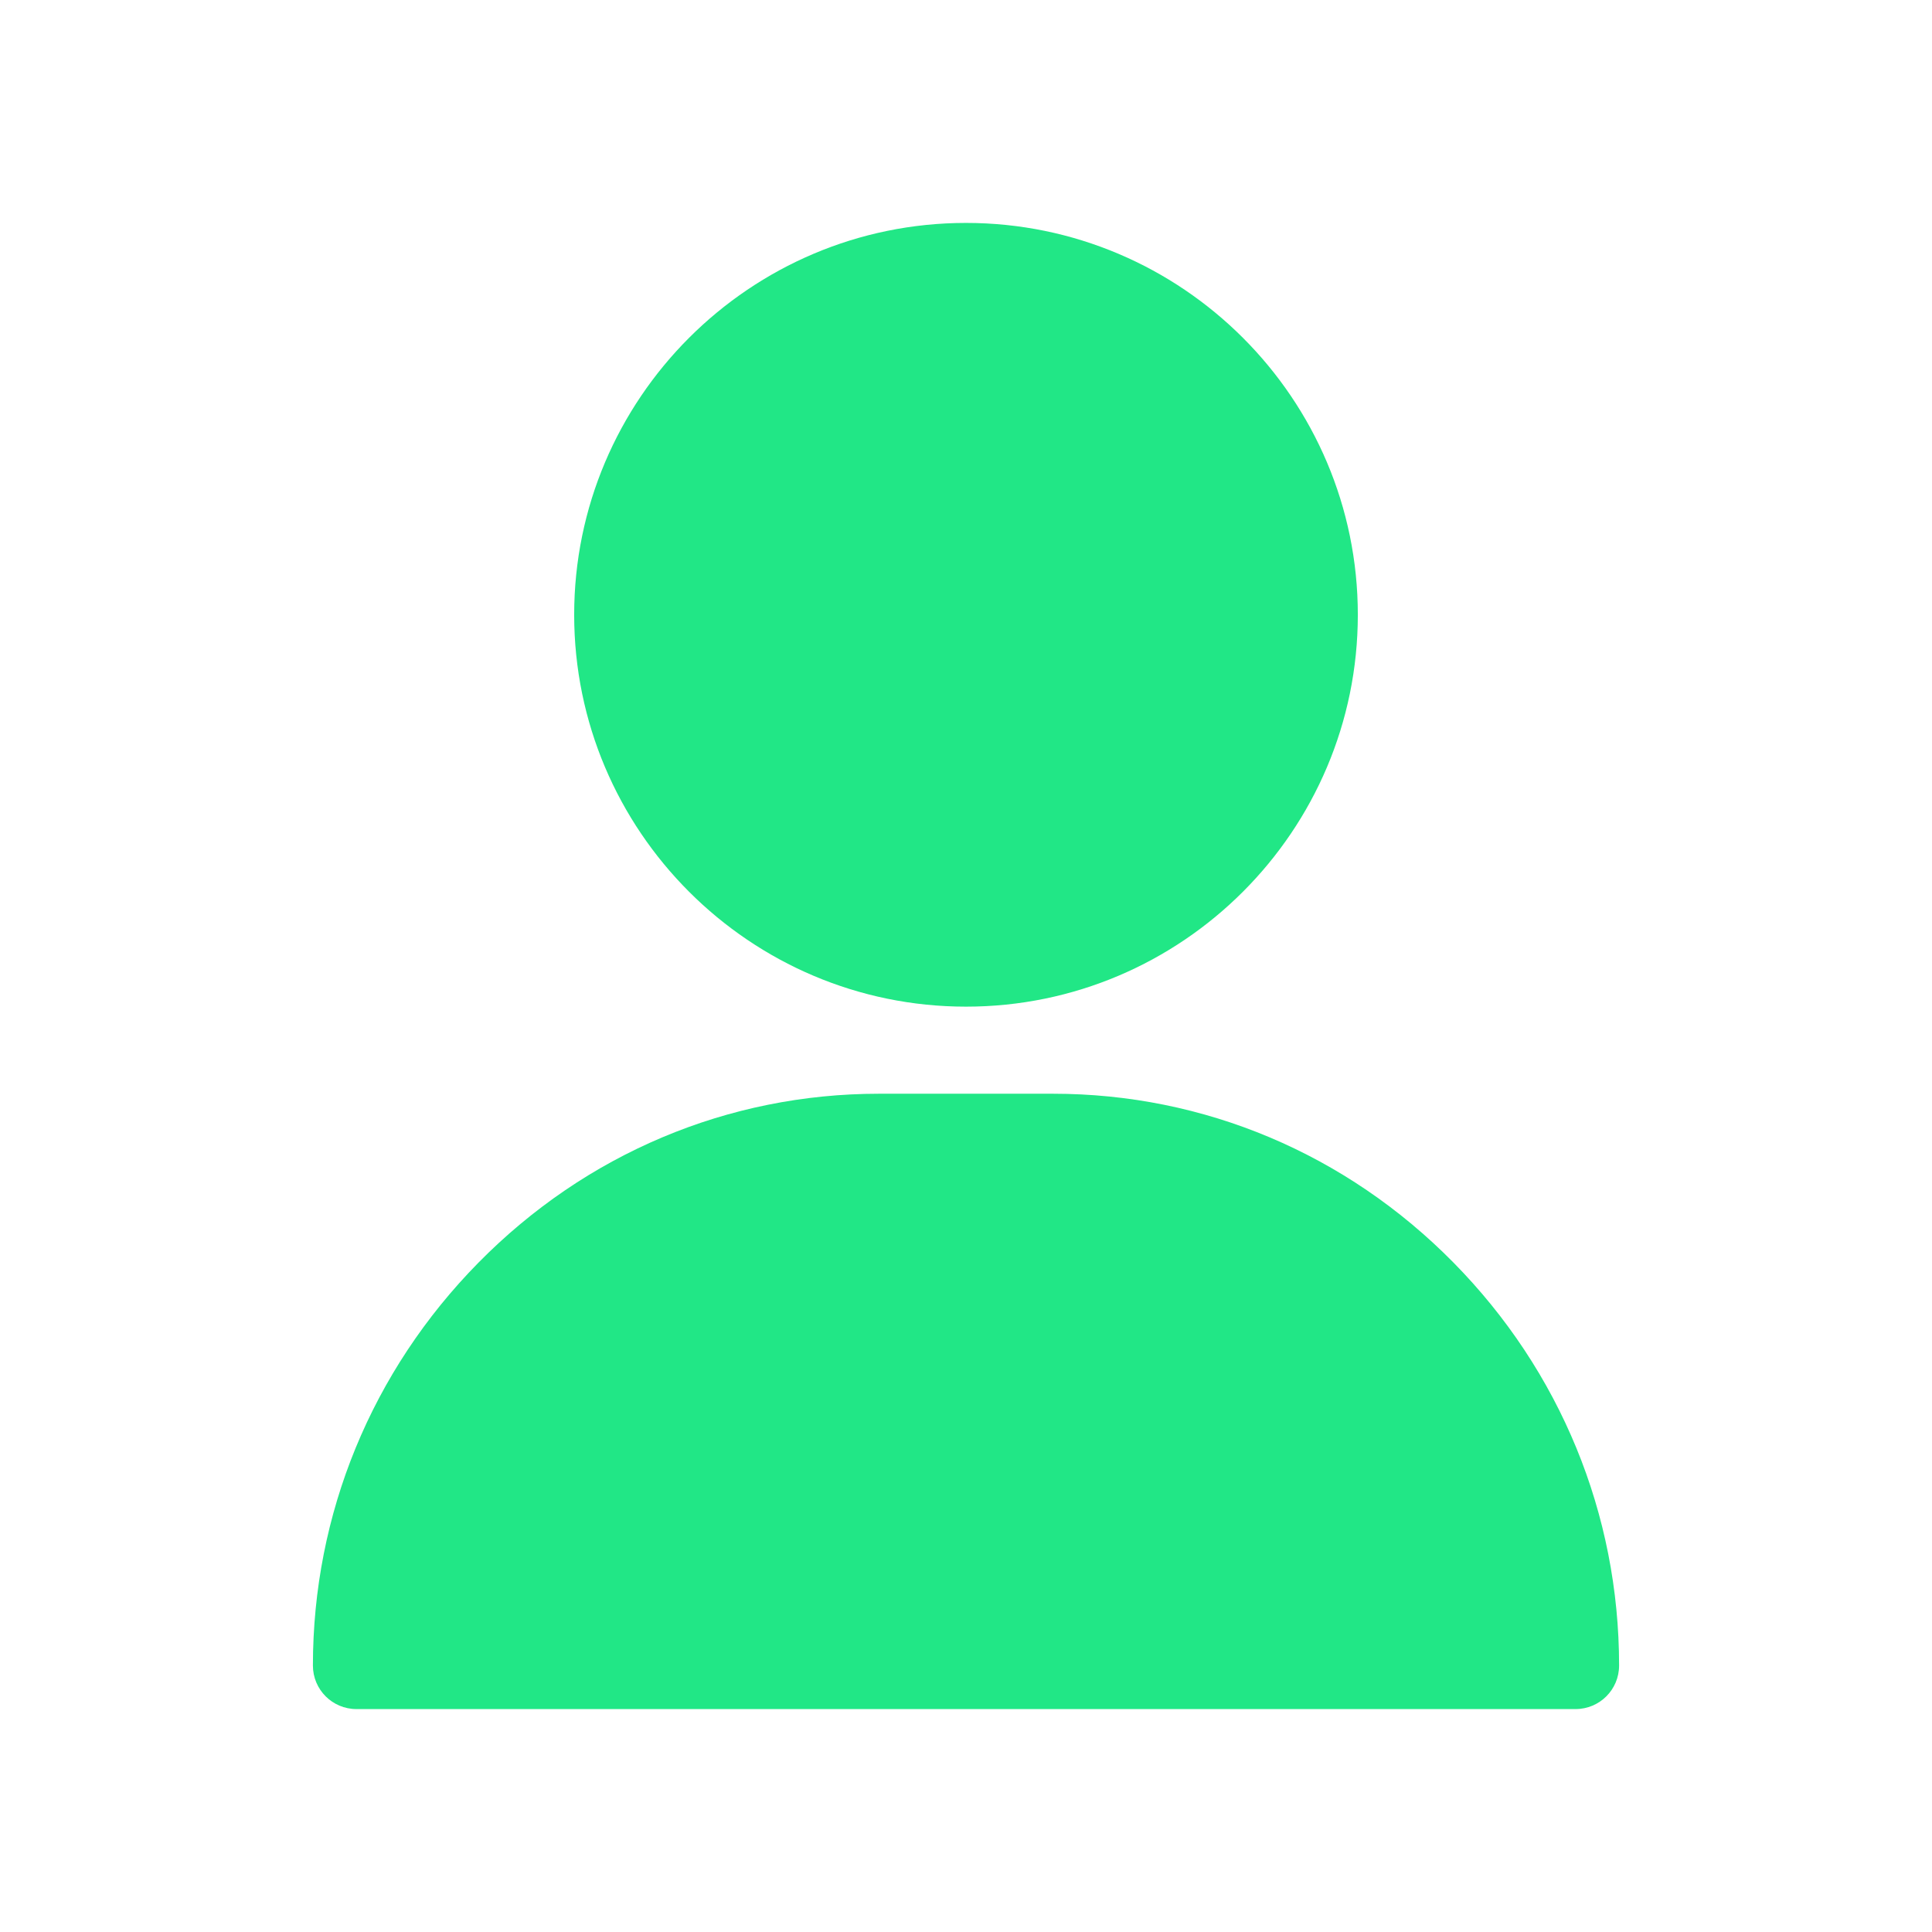 <svg width="26" height="26" viewBox="0 0 26 26" fill="none" xmlns="http://www.w3.org/2000/svg">
<path d="M13 3C10.092 3 7.727 5.366 7.727 8.273C7.727 11.181 10.092 13.547 13 13.547C15.908 13.547 18.273 11.181 18.273 8.273C18.273 5.366 15.908 3 13 3Z" fill="#21E786"/>
<path d="M19.561 16.992C18.117 15.526 16.203 14.719 14.172 14.719H11.828C9.797 14.719 7.883 15.526 6.439 16.992C5.002 18.451 4.211 20.376 4.211 22.414C4.211 22.738 4.473 23 4.797 23H21.203C21.527 23 21.789 22.738 21.789 22.414C21.789 20.376 20.998 18.451 19.561 16.992Z" fill="#21E786"/>
</svg>
